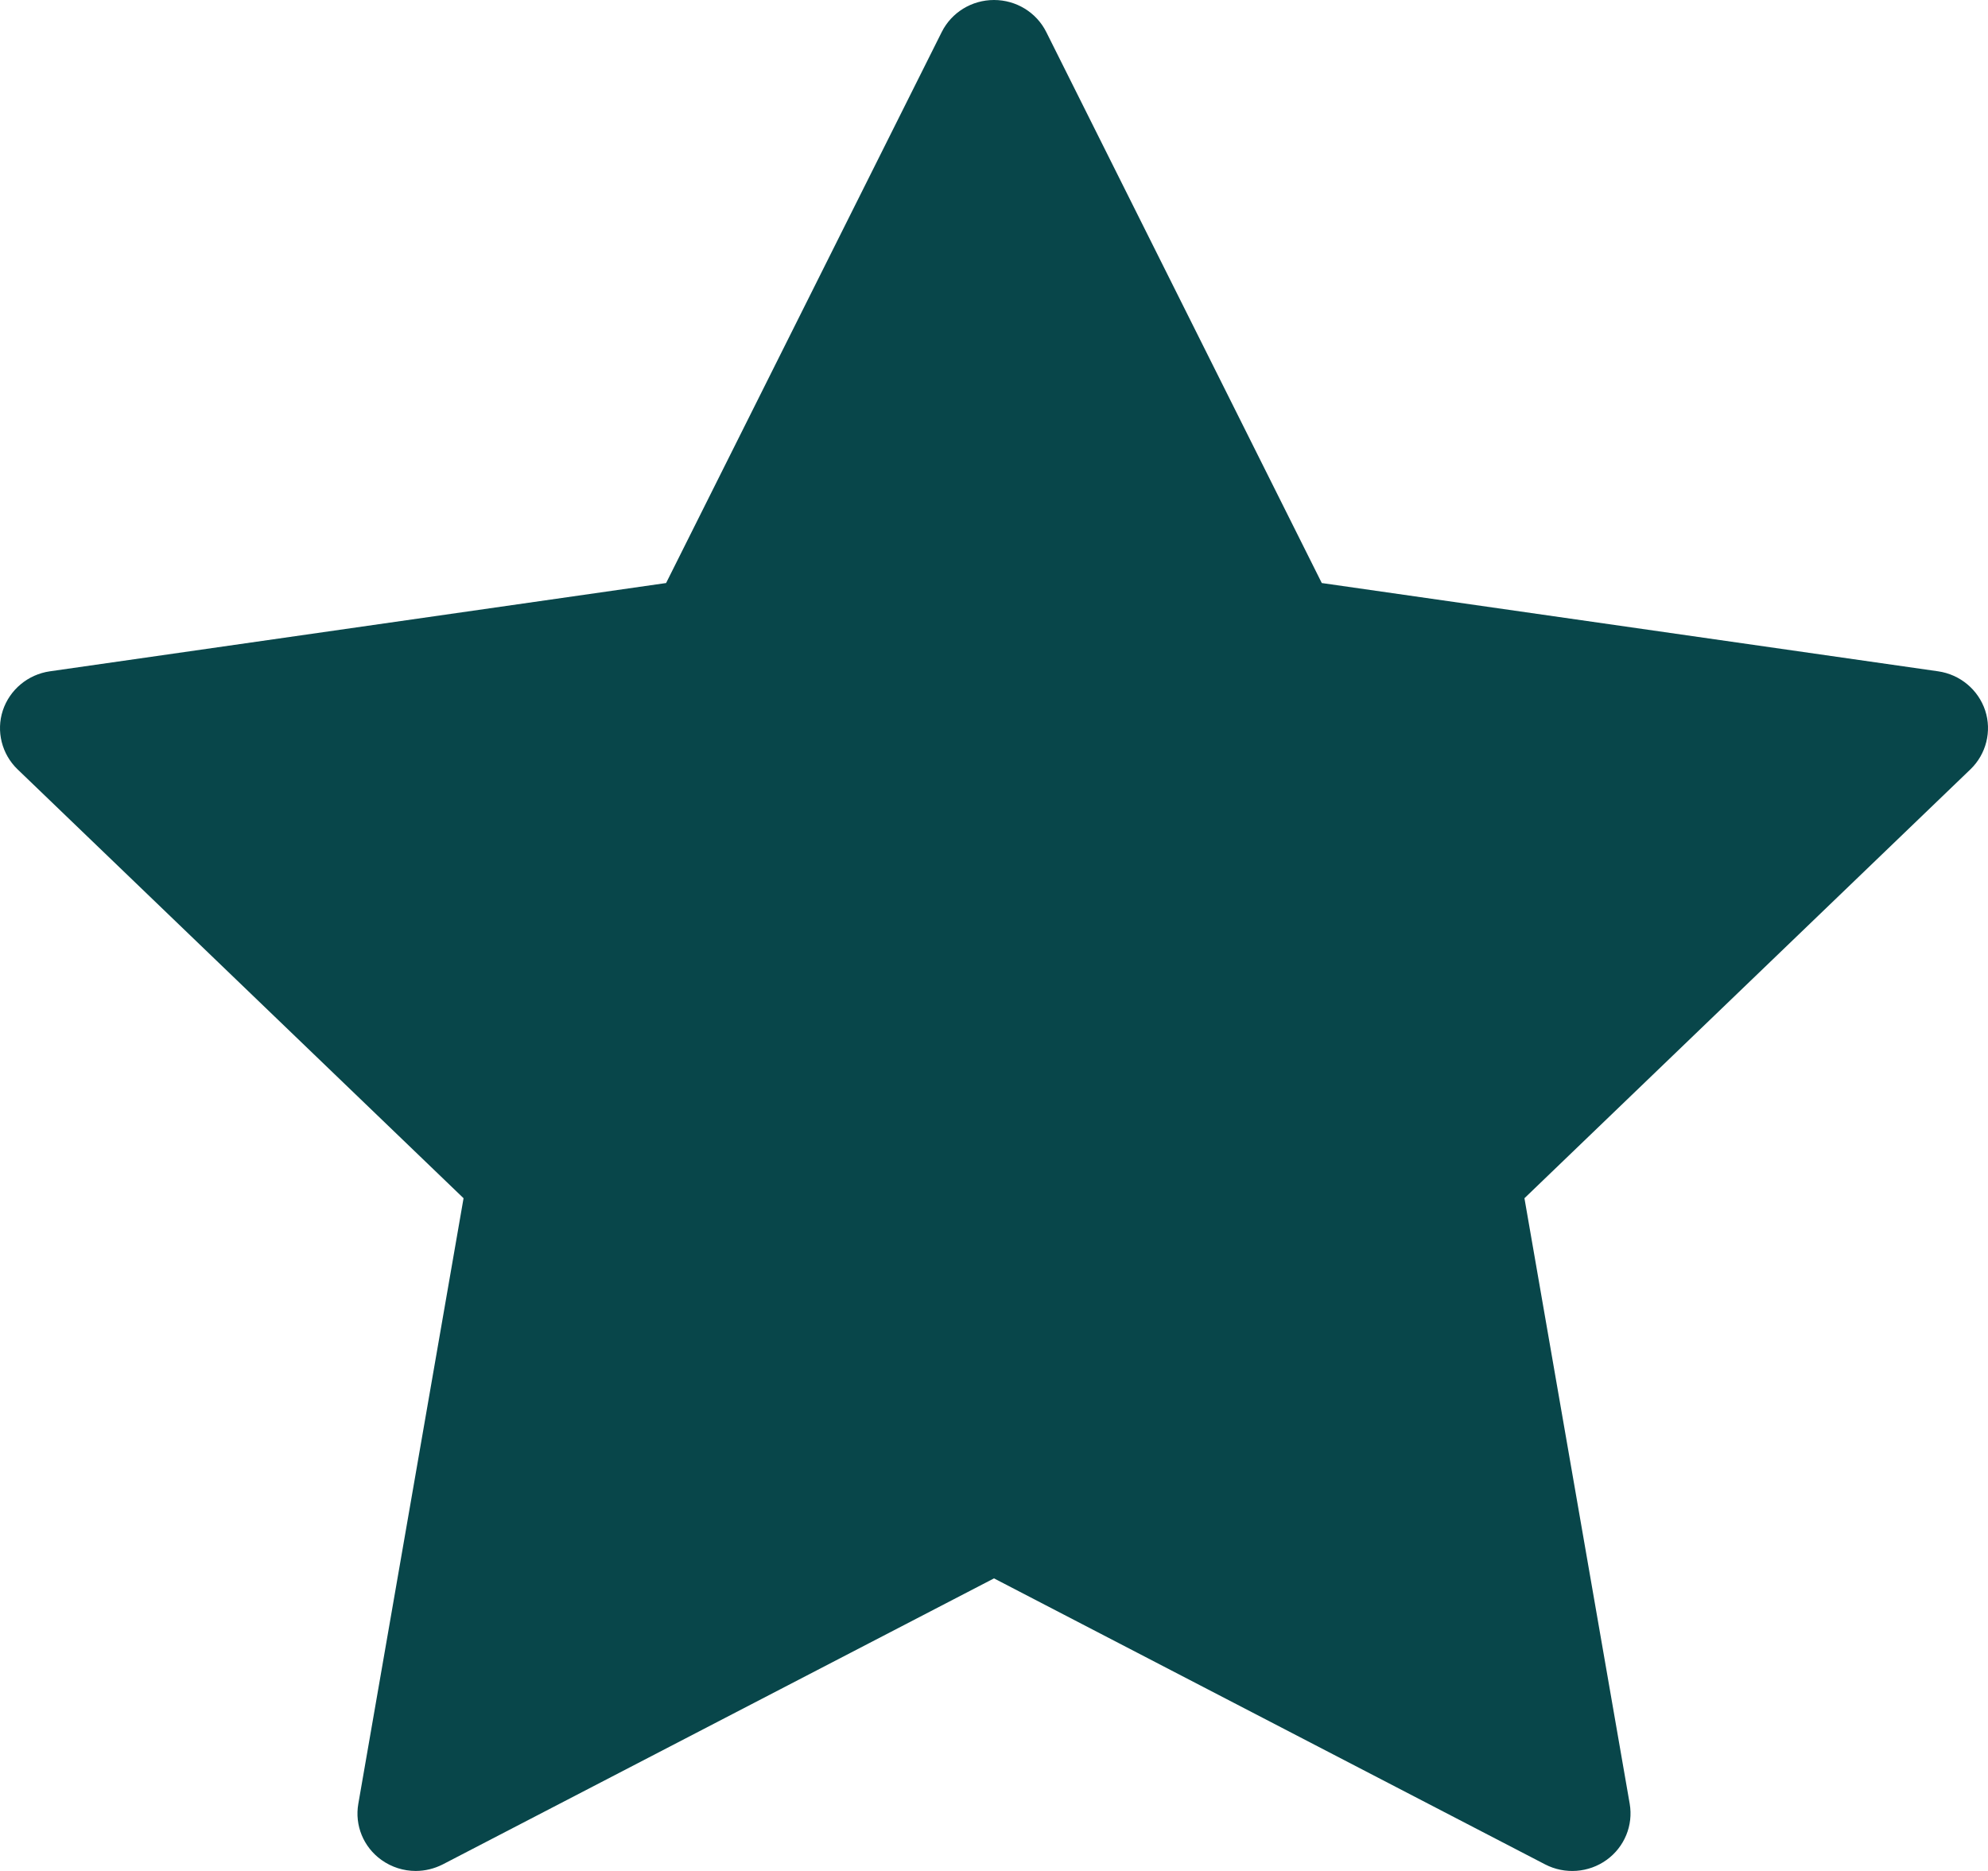 <svg width="17" height="16" viewBox="0 0 17 16" fill="none" xmlns="http://www.w3.org/2000/svg">
<path d="M16.976 6.076C16.917 5.898 16.761 5.768 16.574 5.741L11.303 4.986L8.947 0.274C8.863 0.106 8.69 0 8.5 0C8.31 0 8.137 0.106 8.053 0.274L5.696 4.986L0.426 5.741C0.239 5.768 0.083 5.898 0.024 6.076C-0.034 6.253 0.015 6.449 0.15 6.579L3.964 10.247L3.064 15.426C3.032 15.61 3.108 15.796 3.262 15.906C3.349 15.968 3.451 16 3.555 16C3.634 16 3.713 15.981 3.786 15.944L8.5 13.498L13.213 15.944C13.381 16.031 13.585 16.016 13.738 15.906C13.891 15.796 13.968 15.61 13.936 15.425L13.036 10.247L16.85 6.579C16.985 6.449 17.034 6.253 16.976 6.076Z" fill="#08464A"/>
</svg>
